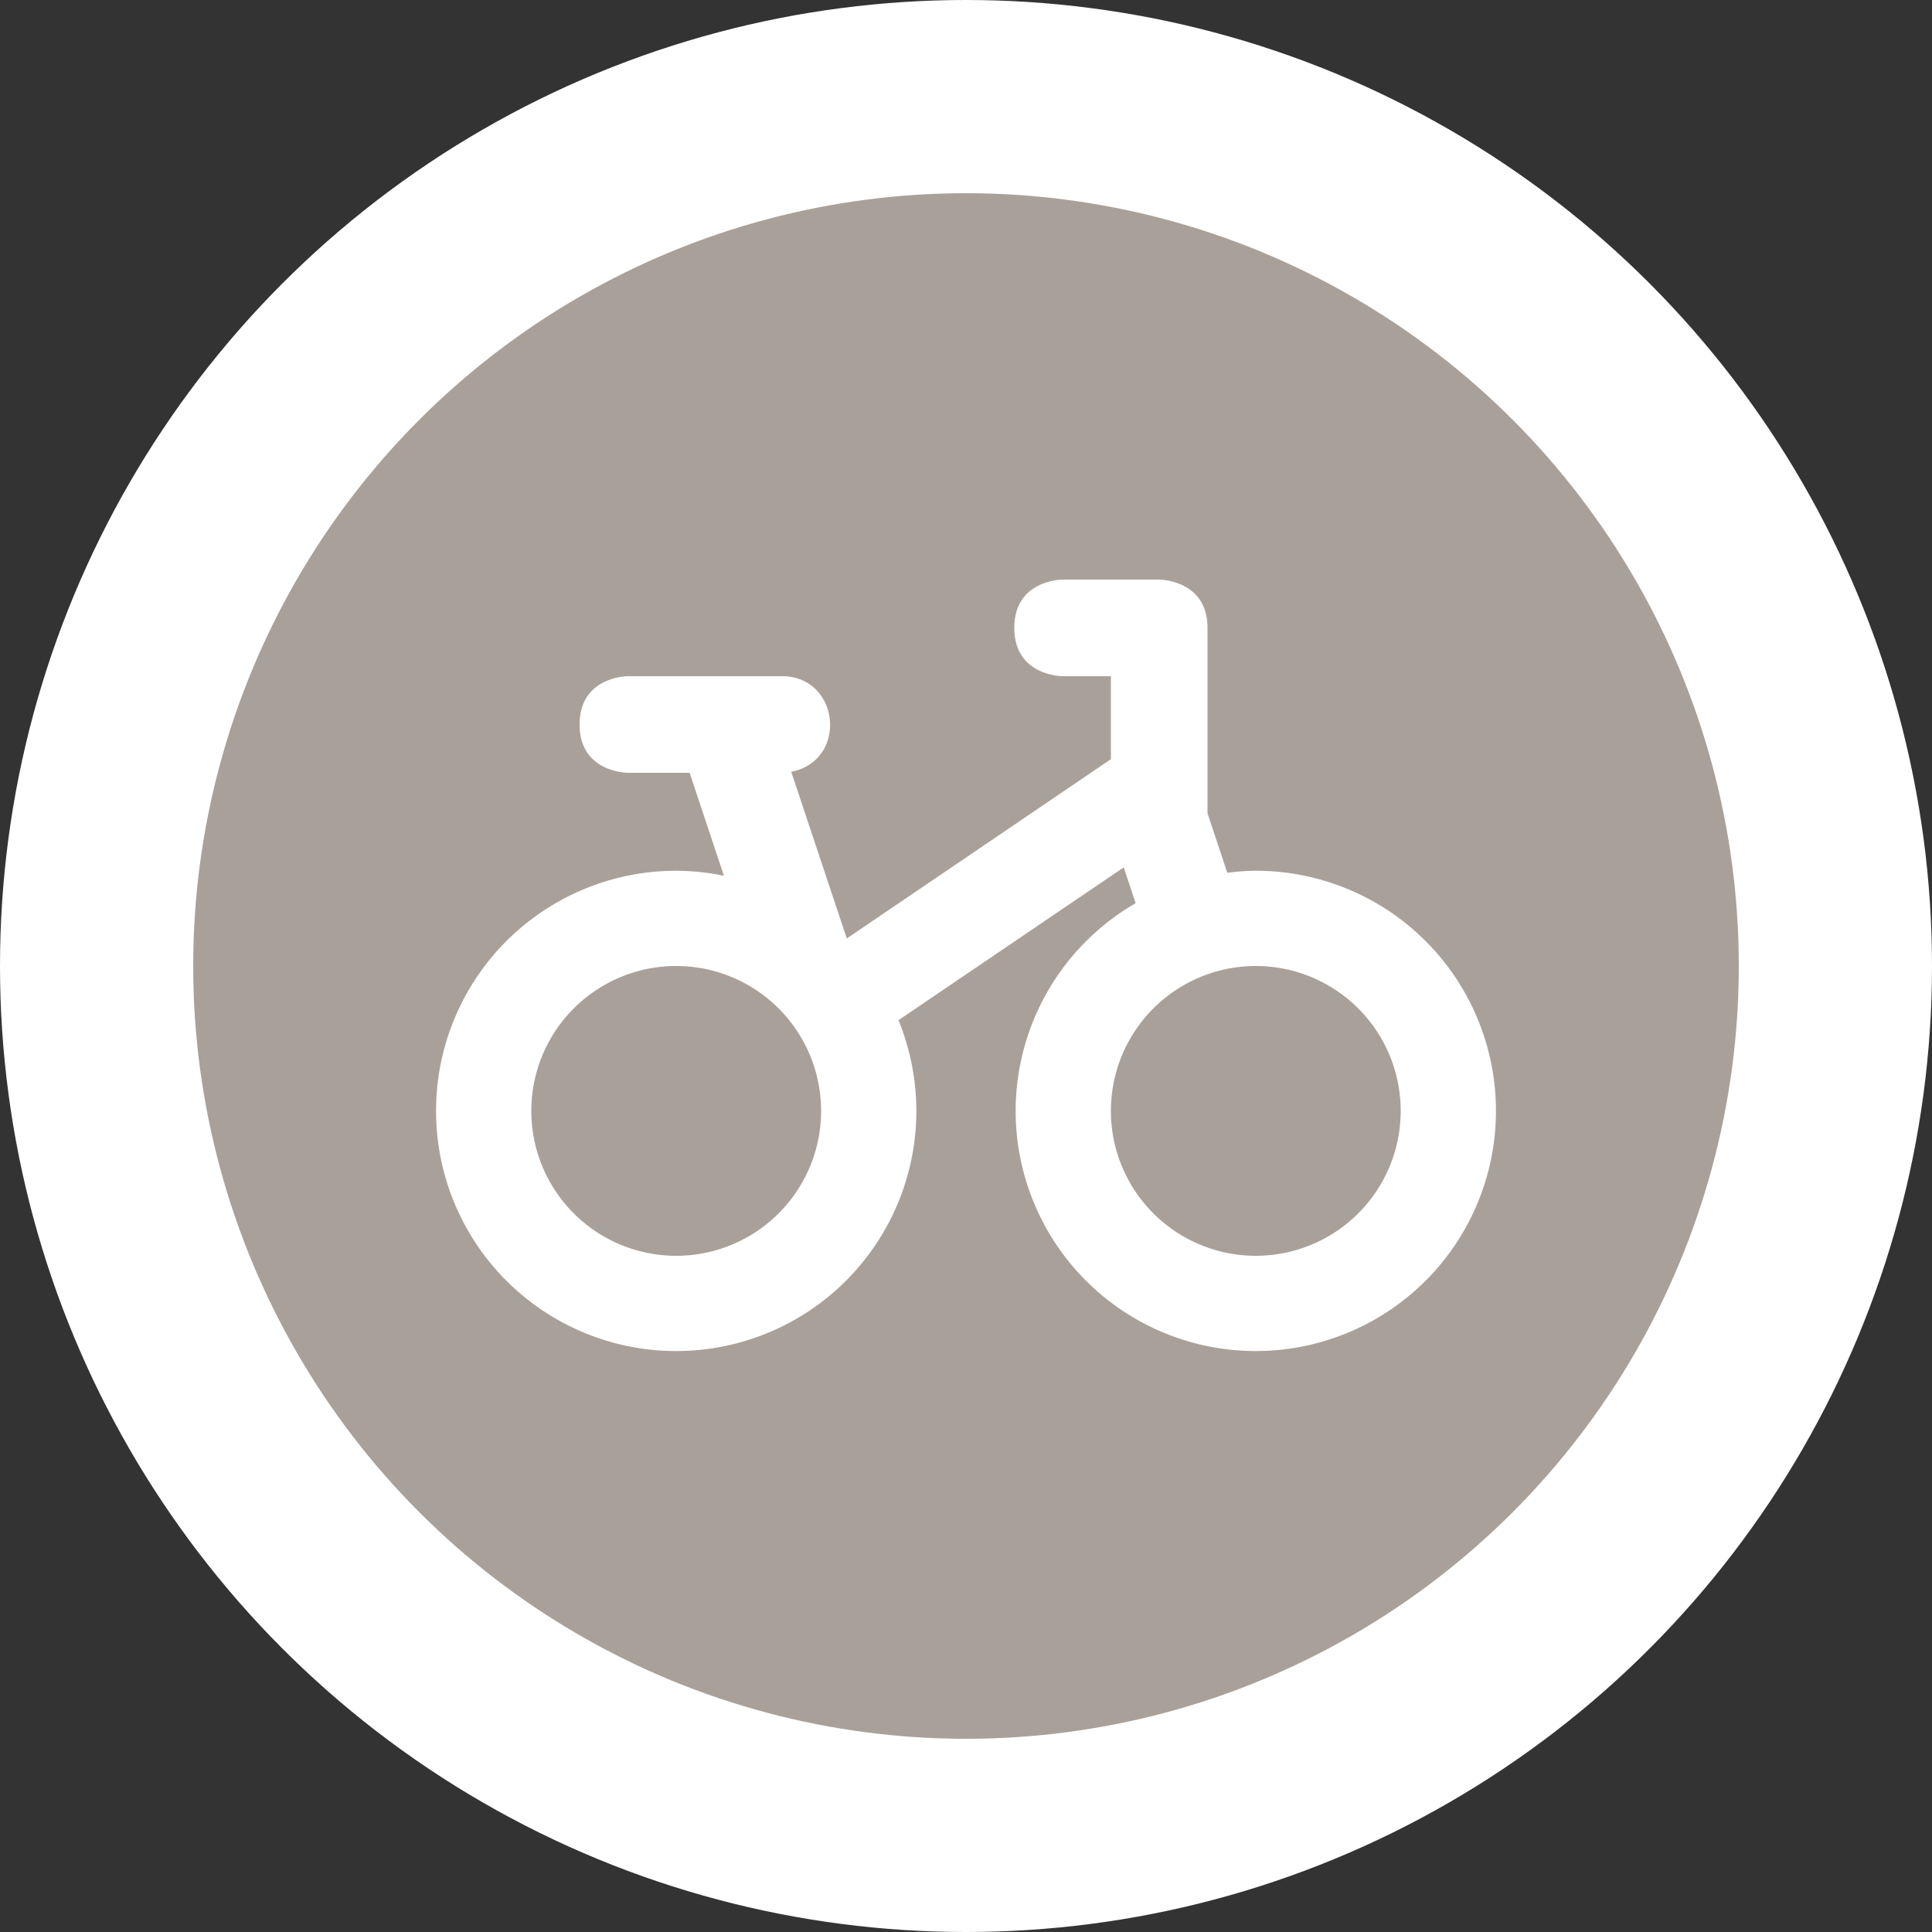 <?xml version="1.0" encoding="UTF-8" standalone="no"?>
<svg
   xmlns:dc="http://purl.org/dc/elements/1.1/"
   xmlns:cc="http://creativecommons.org/ns#"
   xmlns:rdf="http://www.w3.org/1999/02/22-rdf-syntax-ns#"
   xmlns:svg="http://www.w3.org/2000/svg"
   xmlns="http://www.w3.org/2000/svg"
   id="svg2"
   width="20"
   height="20"
   viewBox="0 0 20 20"
   version="1.1">
  <rect x="0" y="0" width="20" height="20" fill="#333333" stroke="none"/>
  <defs
     id="defs12" />
  <ellipse
     id="ellipse4"
     ry="10"
     rx="10"
     cy="10"
     cx="10"
     style="fill:#ffffff;stroke:none;" />
  <ellipse
     id="ellipse6"
     rx="8"
     ry="8"
     cy="10"
     cx="10"
     style="fill:#a9a199;stroke:none;" />
  <g
     id="g8"
     transform="translate(4.5,5)">
      <defs     id="defs4766" />    <g     transform="translate(0,-1)"     style="opacity:1;fill:none;fill-opacity:1;stroke:#ffffff;stroke-width:2;stroke-linecap:round;stroke-linejoin:round;stroke-miterlimit:4;stroke-dasharray:none;stroke-dashoffset:0;stroke-opacity:1"     id="g4740-5" />  <path     id="path4700"     d="M 6.5,1 C 6.5,1 6,1 6,1.5 6,2 6.5,2 6.5,2 L 7,2 7,2.859 4.266,4.715 3.691,2.99 C 4.287,2.87 4.194,1.992 3.586,2 L 2,2 C 2,2 1.5,2 1.5,2.5 1.5,3 2,3 2,3 L 2.639,3 2.994,4.066 A 2.486,2.486 0 0 0 2.5,4.014 2.486,2.486 0 0 0 0.014,6.5 2.486,2.486 0 0 0 2.5,8.986 2.486,2.486 0 0 0 4.986,6.5 2.486,2.486 0 0 0 4.801,5.561 L 7.133,3.979 7.256,4.35 A 2.486,2.486 0 0 0 6.014,6.5 2.486,2.486 0 0 0 8.5,8.986 2.486,2.486 0 0 0 10.986,6.5 2.486,2.486 0 0 0 8.5,4.014 2.486,2.486 0 0 0 8.205,4.035 L 8,3.418 8,1.5 C 8,1 7.5,1 7.5,1 l -1,0 z m -4,4 A 1.5,1.5 0 0 1 4,6.5 1.5,1.5 0 0 1 2.5,8 1.5,1.5 0 0 1 1,6.5 1.5,1.5 0 0 1 2.5,5 Z m 6,0 A 1.5,1.5 0 0 1 10,6.5 1.5,1.5 0 0 1 8.5,8 1.5,1.5 0 0 1 7,6.5 1.5,1.5 0 0 1 8.5,5 Z"     style="color:#000000;font-style:normal;font-variant:normal;font-weight:normal;font-stretch:normal;font-size:medium;line-height:normal;font-family:sans-serif;text-indent:0;text-align:start;text-decoration:none;text-decoration-line:none;text-decoration-style:solid;text-decoration-color:#000000;letter-spacing:normal;word-spacing:normal;text-transform:none;direction:ltr;block-progression:tb;writing-mode:lr-tb;baseline-shift:baseline;text-anchor:start;white-space:normal;shape-padding:0;clip-rule:nonzero;display:inline;overflow:visible;visibility:visible;opacity:1;isolation:auto;mix-blend-mode:normal;color-interpolation:sRGB;color-interpolation-filters:linearRGB;solid-color:#000000;solid-opacity:1;fill:#ffffff;fill-opacity:1;fill-rule:evenodd;stroke:none;stroke-width:1px;stroke-linecap:round;stroke-linejoin:round;stroke-miterlimit:4;stroke-dasharray:none;stroke-dashoffset:0;stroke-opacity:1;color-rendering:auto;image-rendering:auto;shape-rendering:auto;text-rendering:auto;enable-background:accumulate" />
  </g>
</svg>
